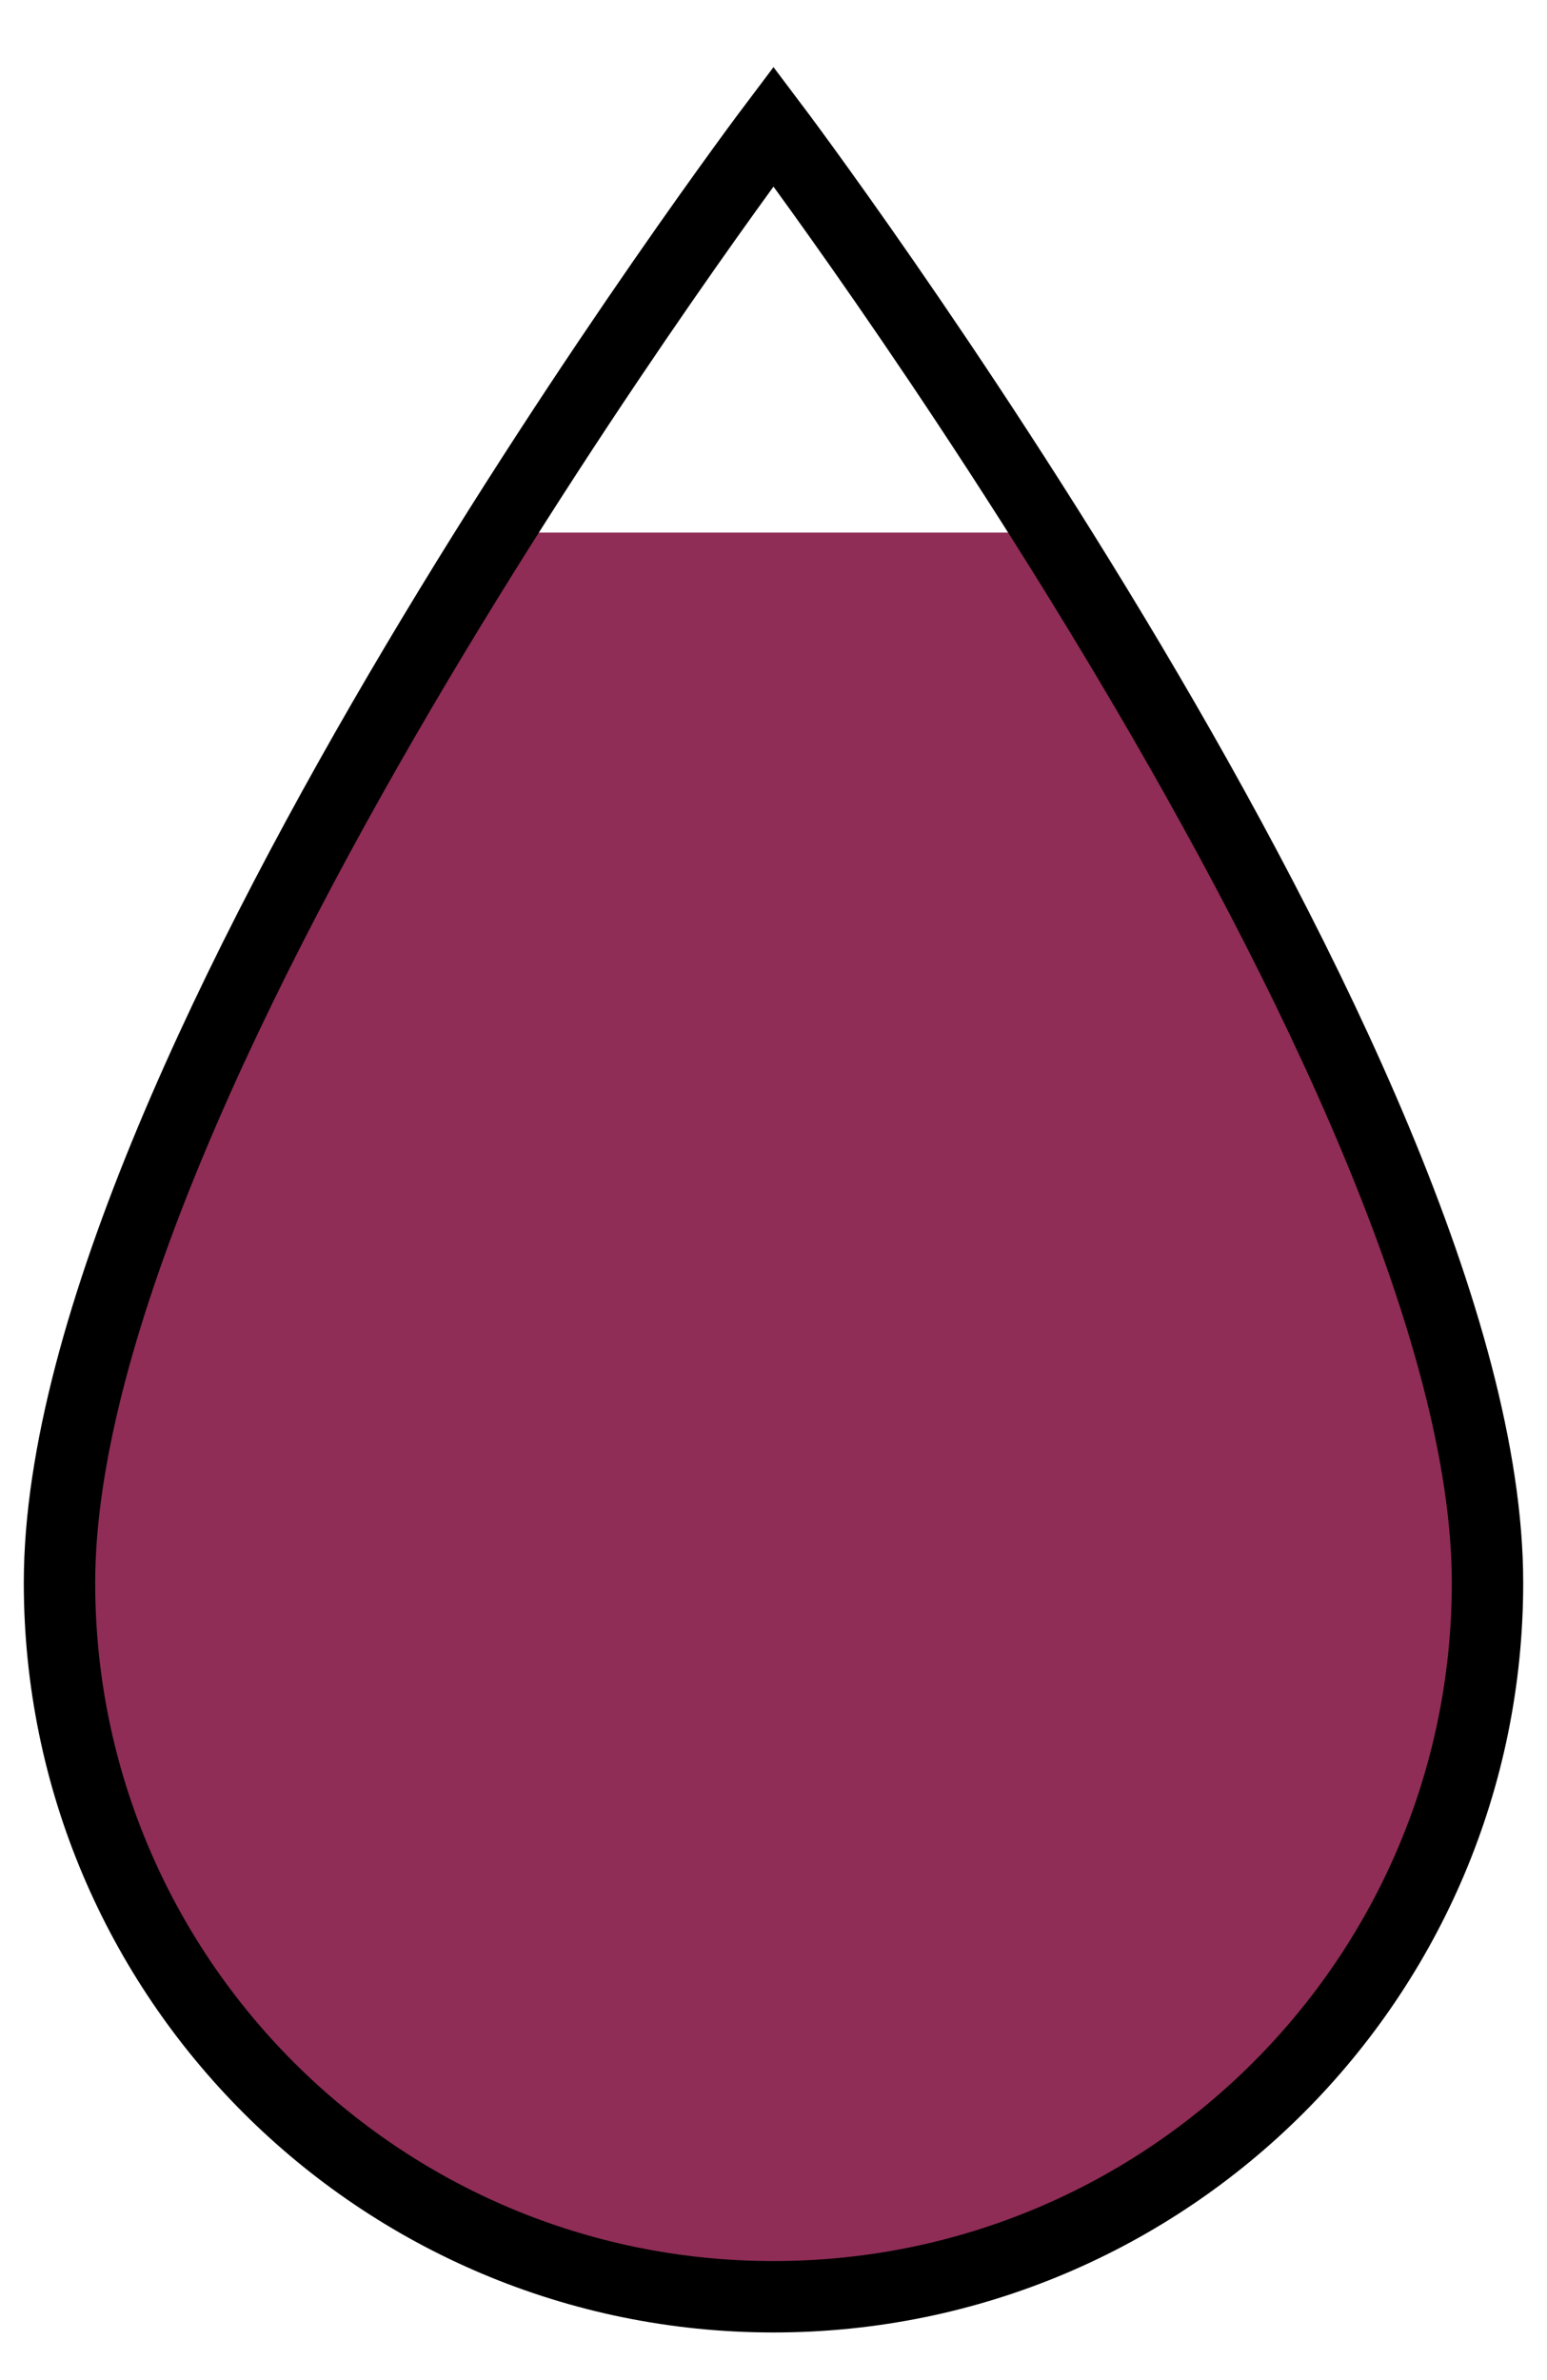 <?xml version="1.0" encoding="UTF-8" standalone="no"?>
<svg xmlns:rdf="http://www.w3.org/1999/02/22-rdf-syntax-ns#" xmlns="http://www.w3.org/2000/svg" height="100" width="65" version="1.1" xmlns:cc="http://creativecommons.org/ns#" xmlns:dc="http://purl.org/dc/elements/1.1/">
 <path fill="#8f2d56" d="M20.875,22.375c-8.438,13.408-18.375,31.801-18.375,44.125,0,16.569,13.431,30,30,30s30-13.431,30-30c0-12.324-9.937-30.717-18.375-44.125h-23.25z"/>
 <path d="m32.5,5.312s-30,39.782-30,61.187c0,16.569,13.431,30,30,30s30-13.431,30-30c0-21.405-30-61.187-30-61.187z" stroke="#000" stroke-miterlimit="4" stroke-dasharray="none" stroke-width="3" fill="none"/>
</svg>
